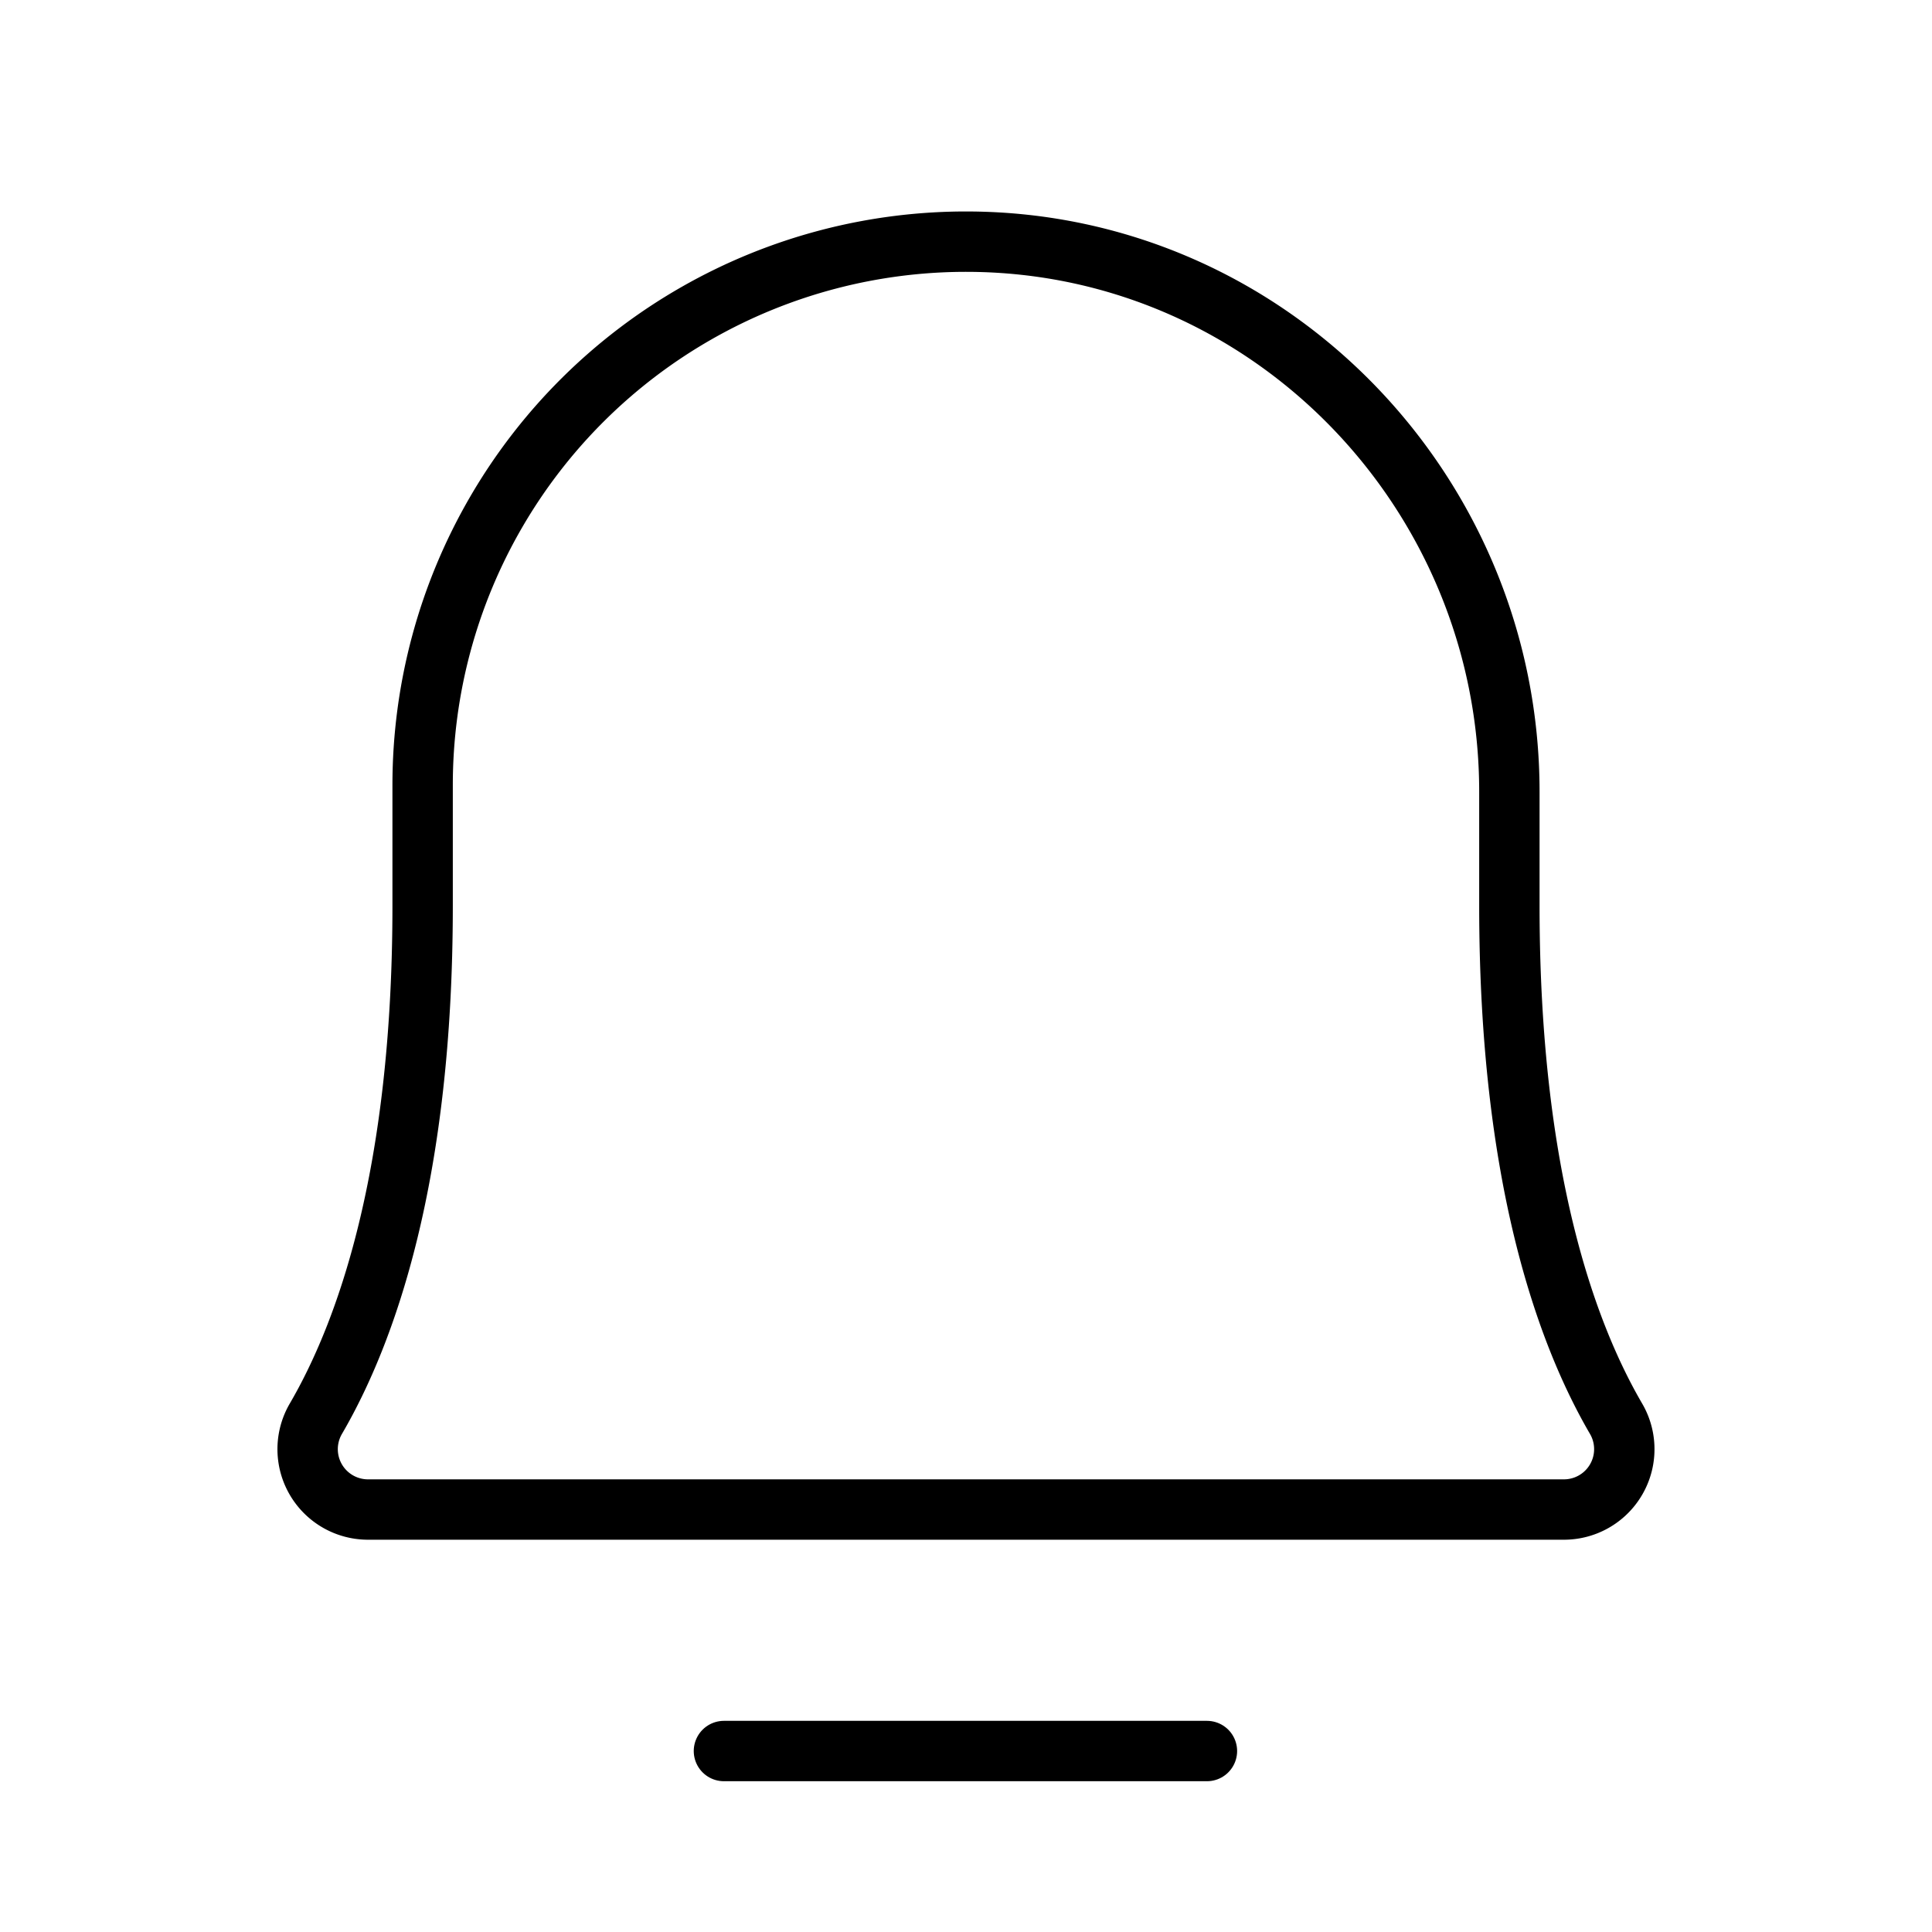 <svg id="Raw" xmlns="http://www.w3.org/2000/svg" viewBox="0 0 256 256">
  <rect width="256" height="256" fill="none"/>
  <path d="M56,104.021a72,72,0,0,1,72.546-71.998C168.245,32.317,200,65.224,200,104.925v15.096c0,35.816,7.514,56.599,14.132,67.958a7.999,7.999,0,0,1-6.901,12.042H48.761a7.999,7.999,0,0,1-6.9-12.044C48.482,176.618,56,155.835,56,120.021Z" fill="none" stroke="#000" stroke-linecap="round" stroke-linejoin="round" stroke-width="8"/>
  <line x1="95.925" y1="232.021" x2="159.925" y2="232.021" fill="none" stroke="#000" stroke-linecap="round" stroke-linejoin="round" stroke-width="8"/>
</svg>
